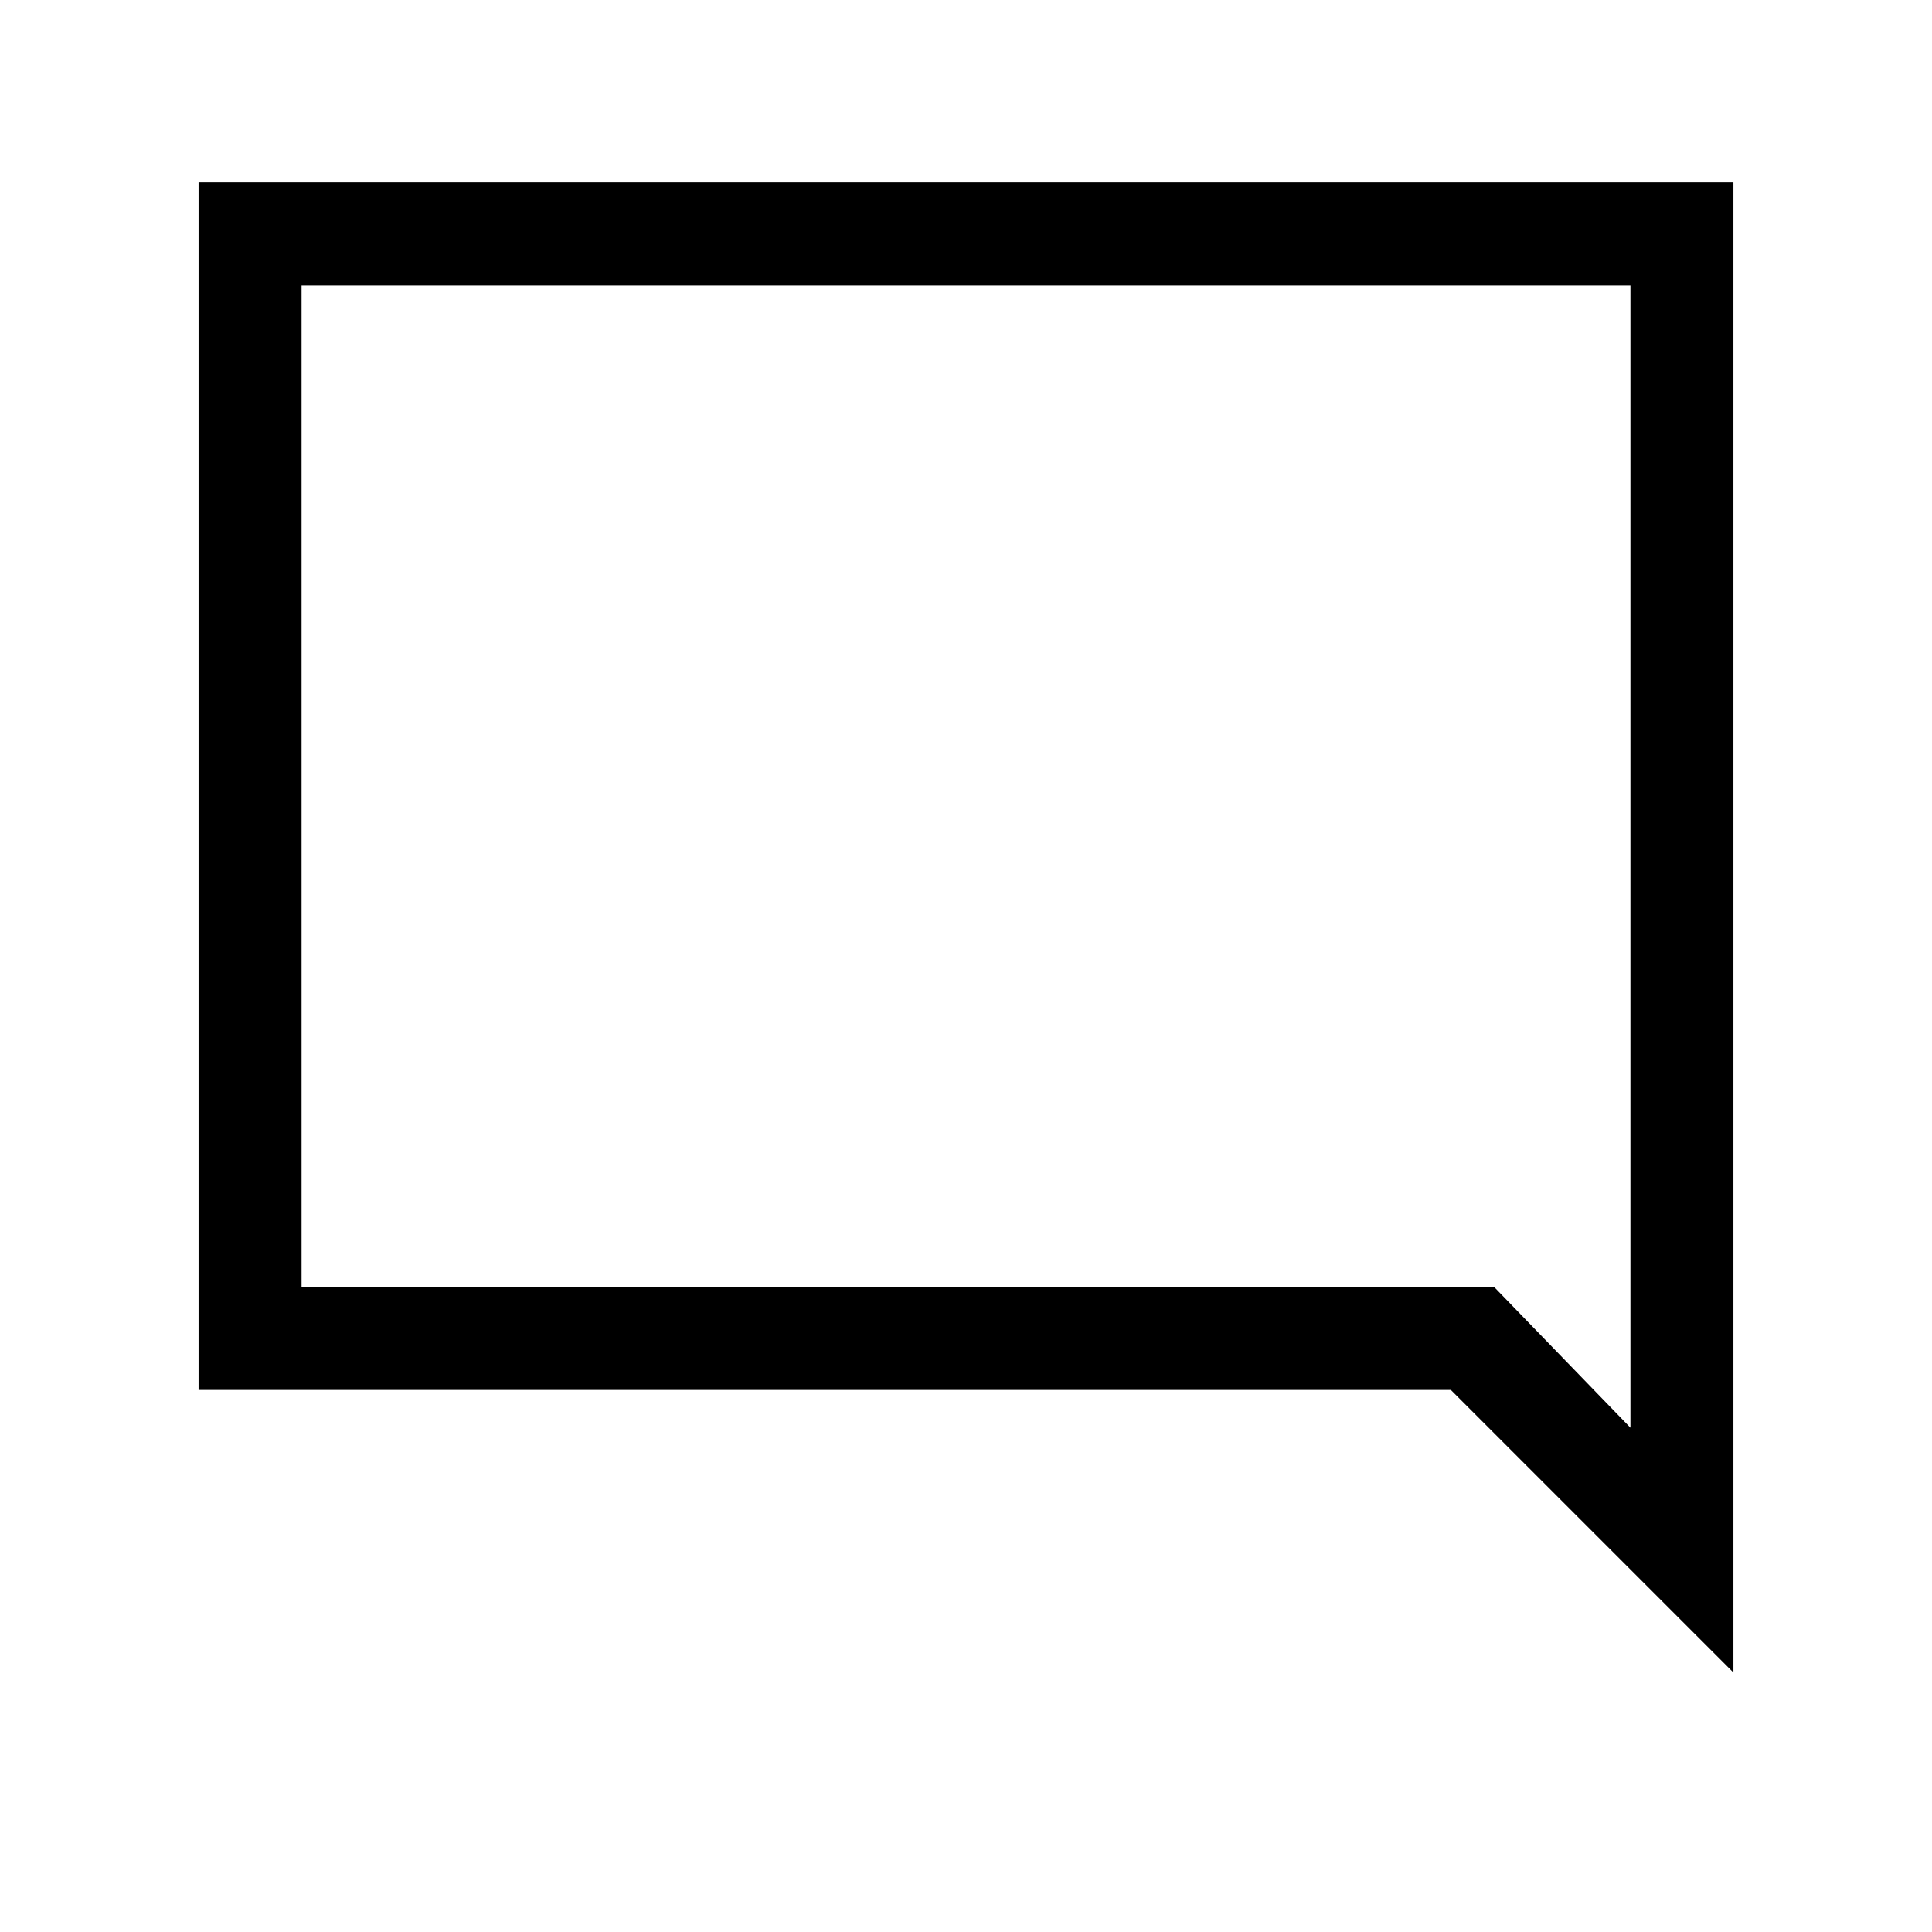 <svg xmlns="http://www.w3.org/2000/svg" height="40" viewBox="0 -960 960 960" width="40"><path d="M98.67-269.33v-600h762.66v740.41L720.92-269.33H98.67Zm51.18-51.18h592.56l67.74 69.95v-567.59h-660.3v497.64Zm0 0v-497.64 497.64Z"/></svg>